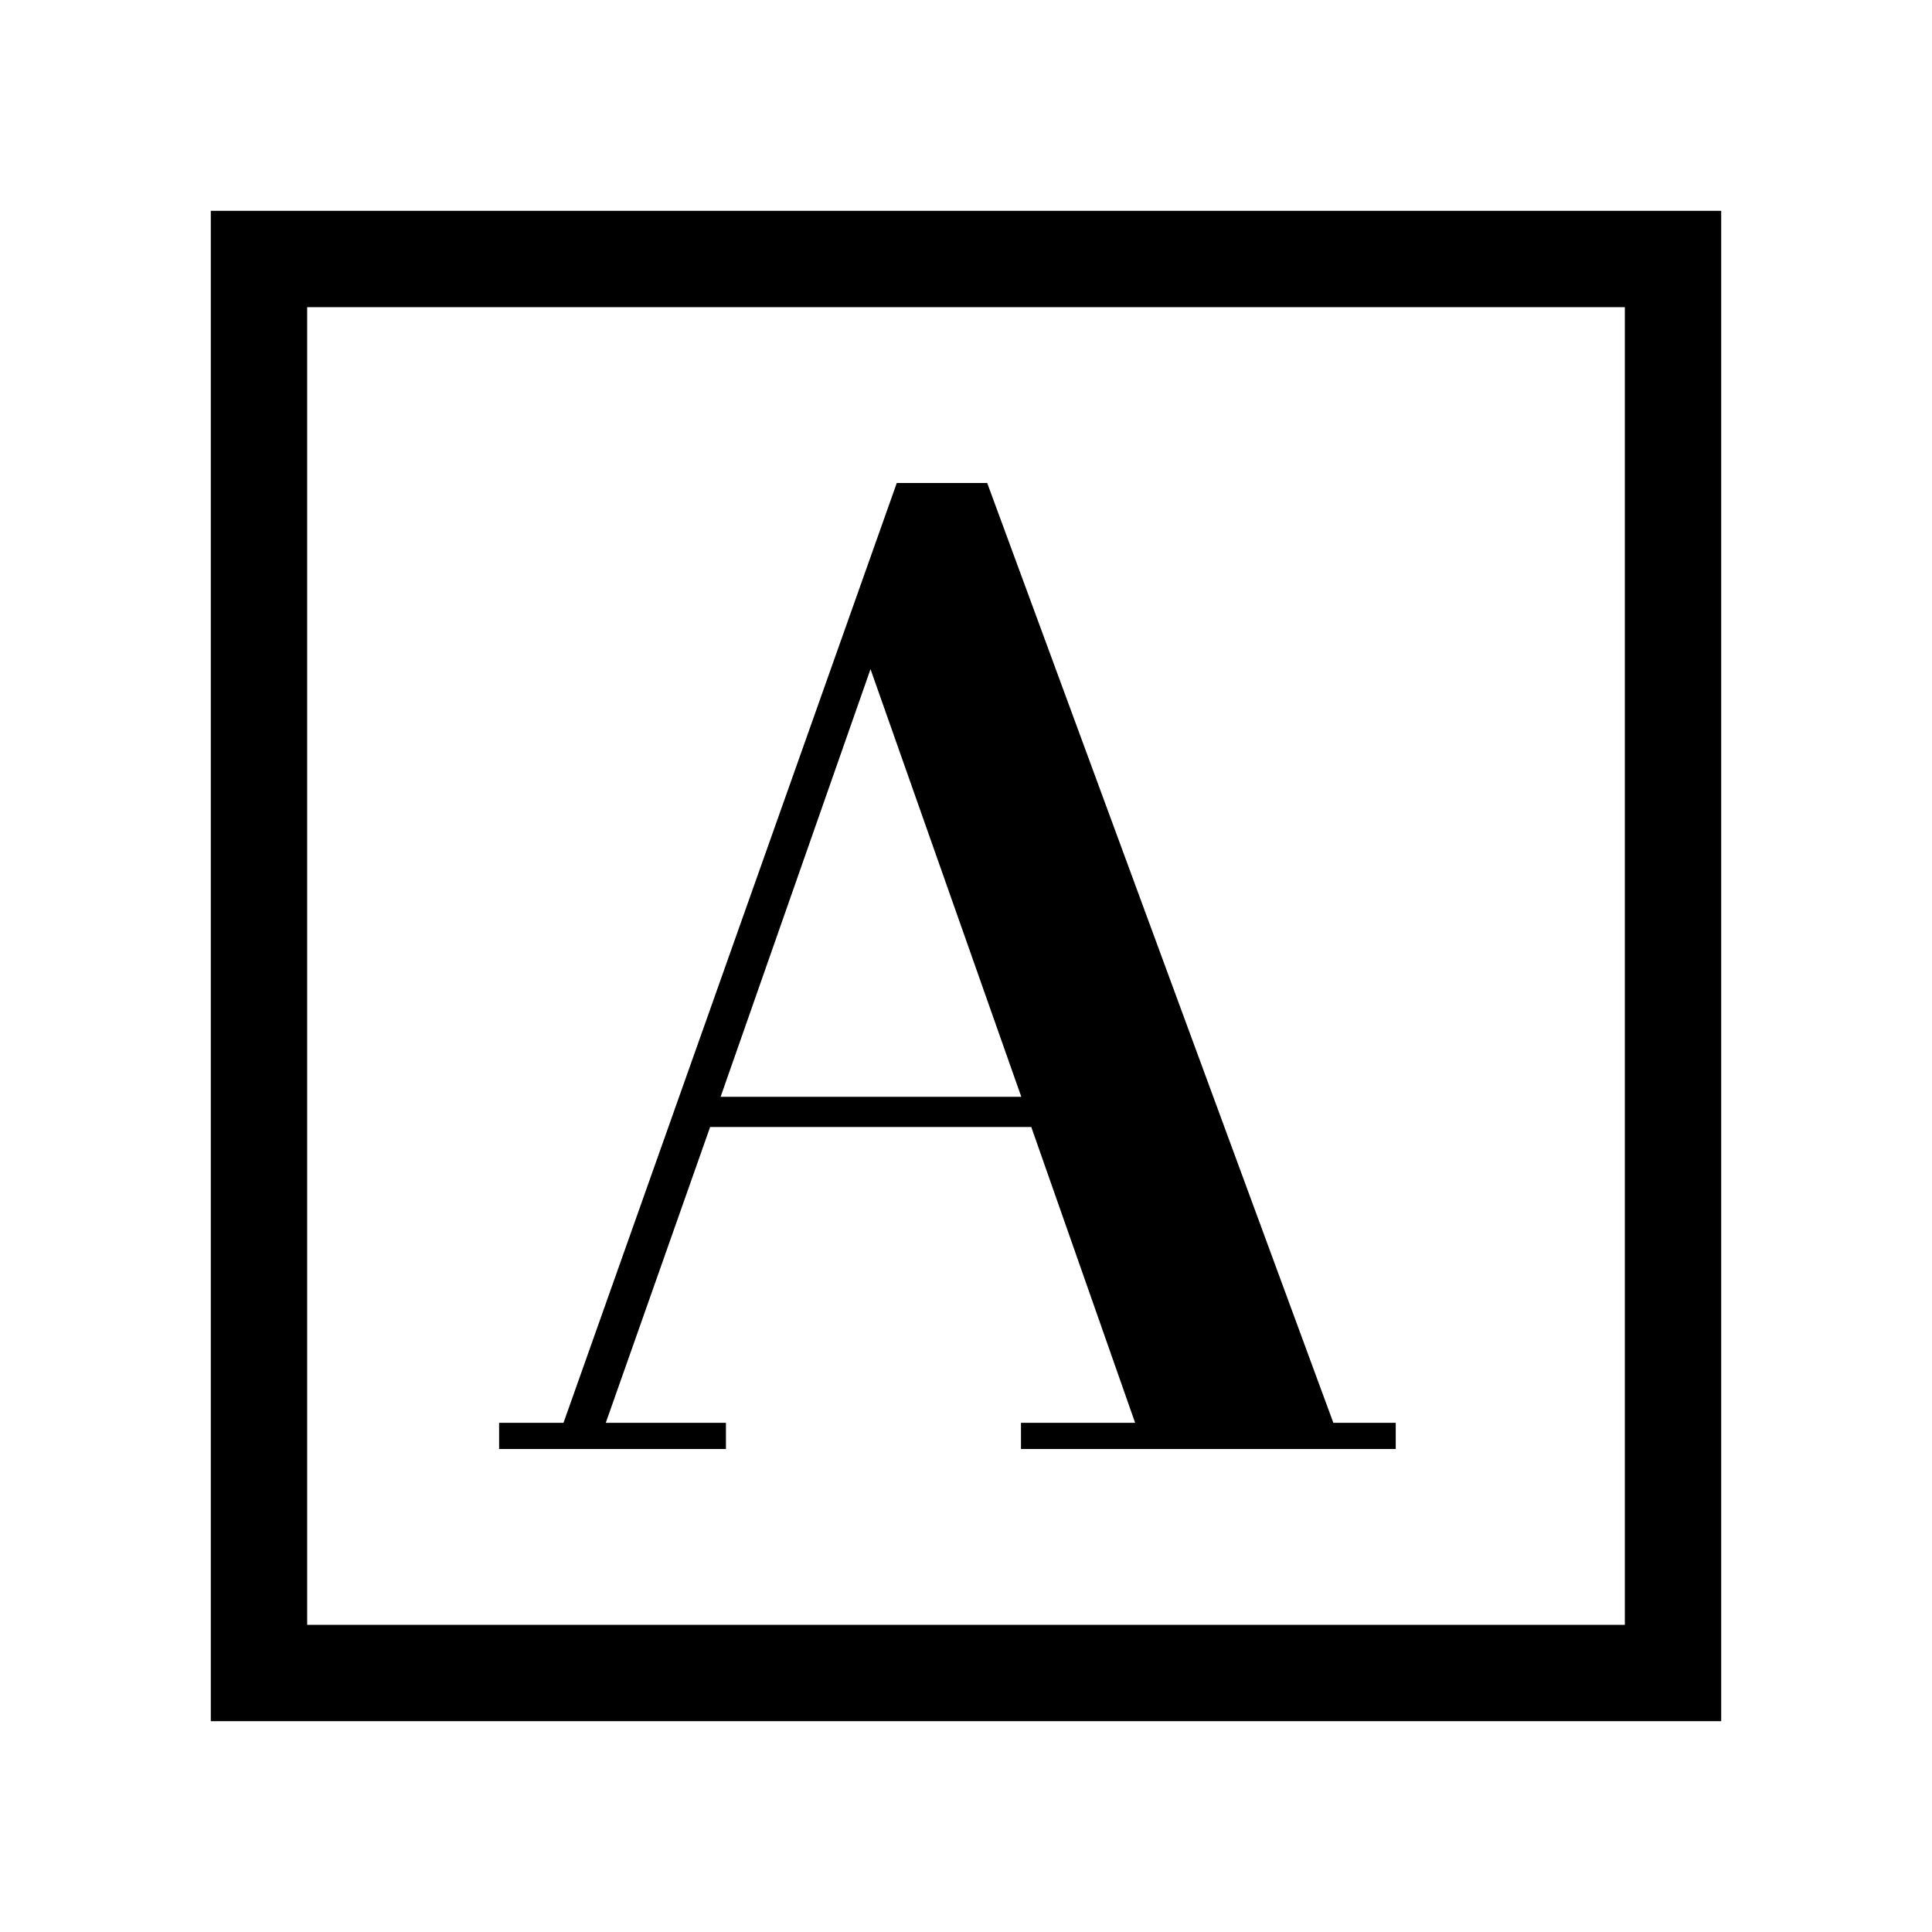 <svg xmlns="http://www.w3.org/2000/svg" height="40" viewBox="0 -960 960 960" width="40"><path d="M248-240h112.718v-13H301l51.859-147h159.575l51.605 147h-56.718v13h186.216v-13h-31l-172-467h-44.934L280-253h-32v13Zm110.064-175 74.488-212.501L507.475-415H358.064ZM104.745-104.745v-750.51h750.51v750.51h-750.51Zm47.883-47.883h654.744v-654.744H152.628v654.744Zm0 0v-654.744 654.744Z"/></svg>